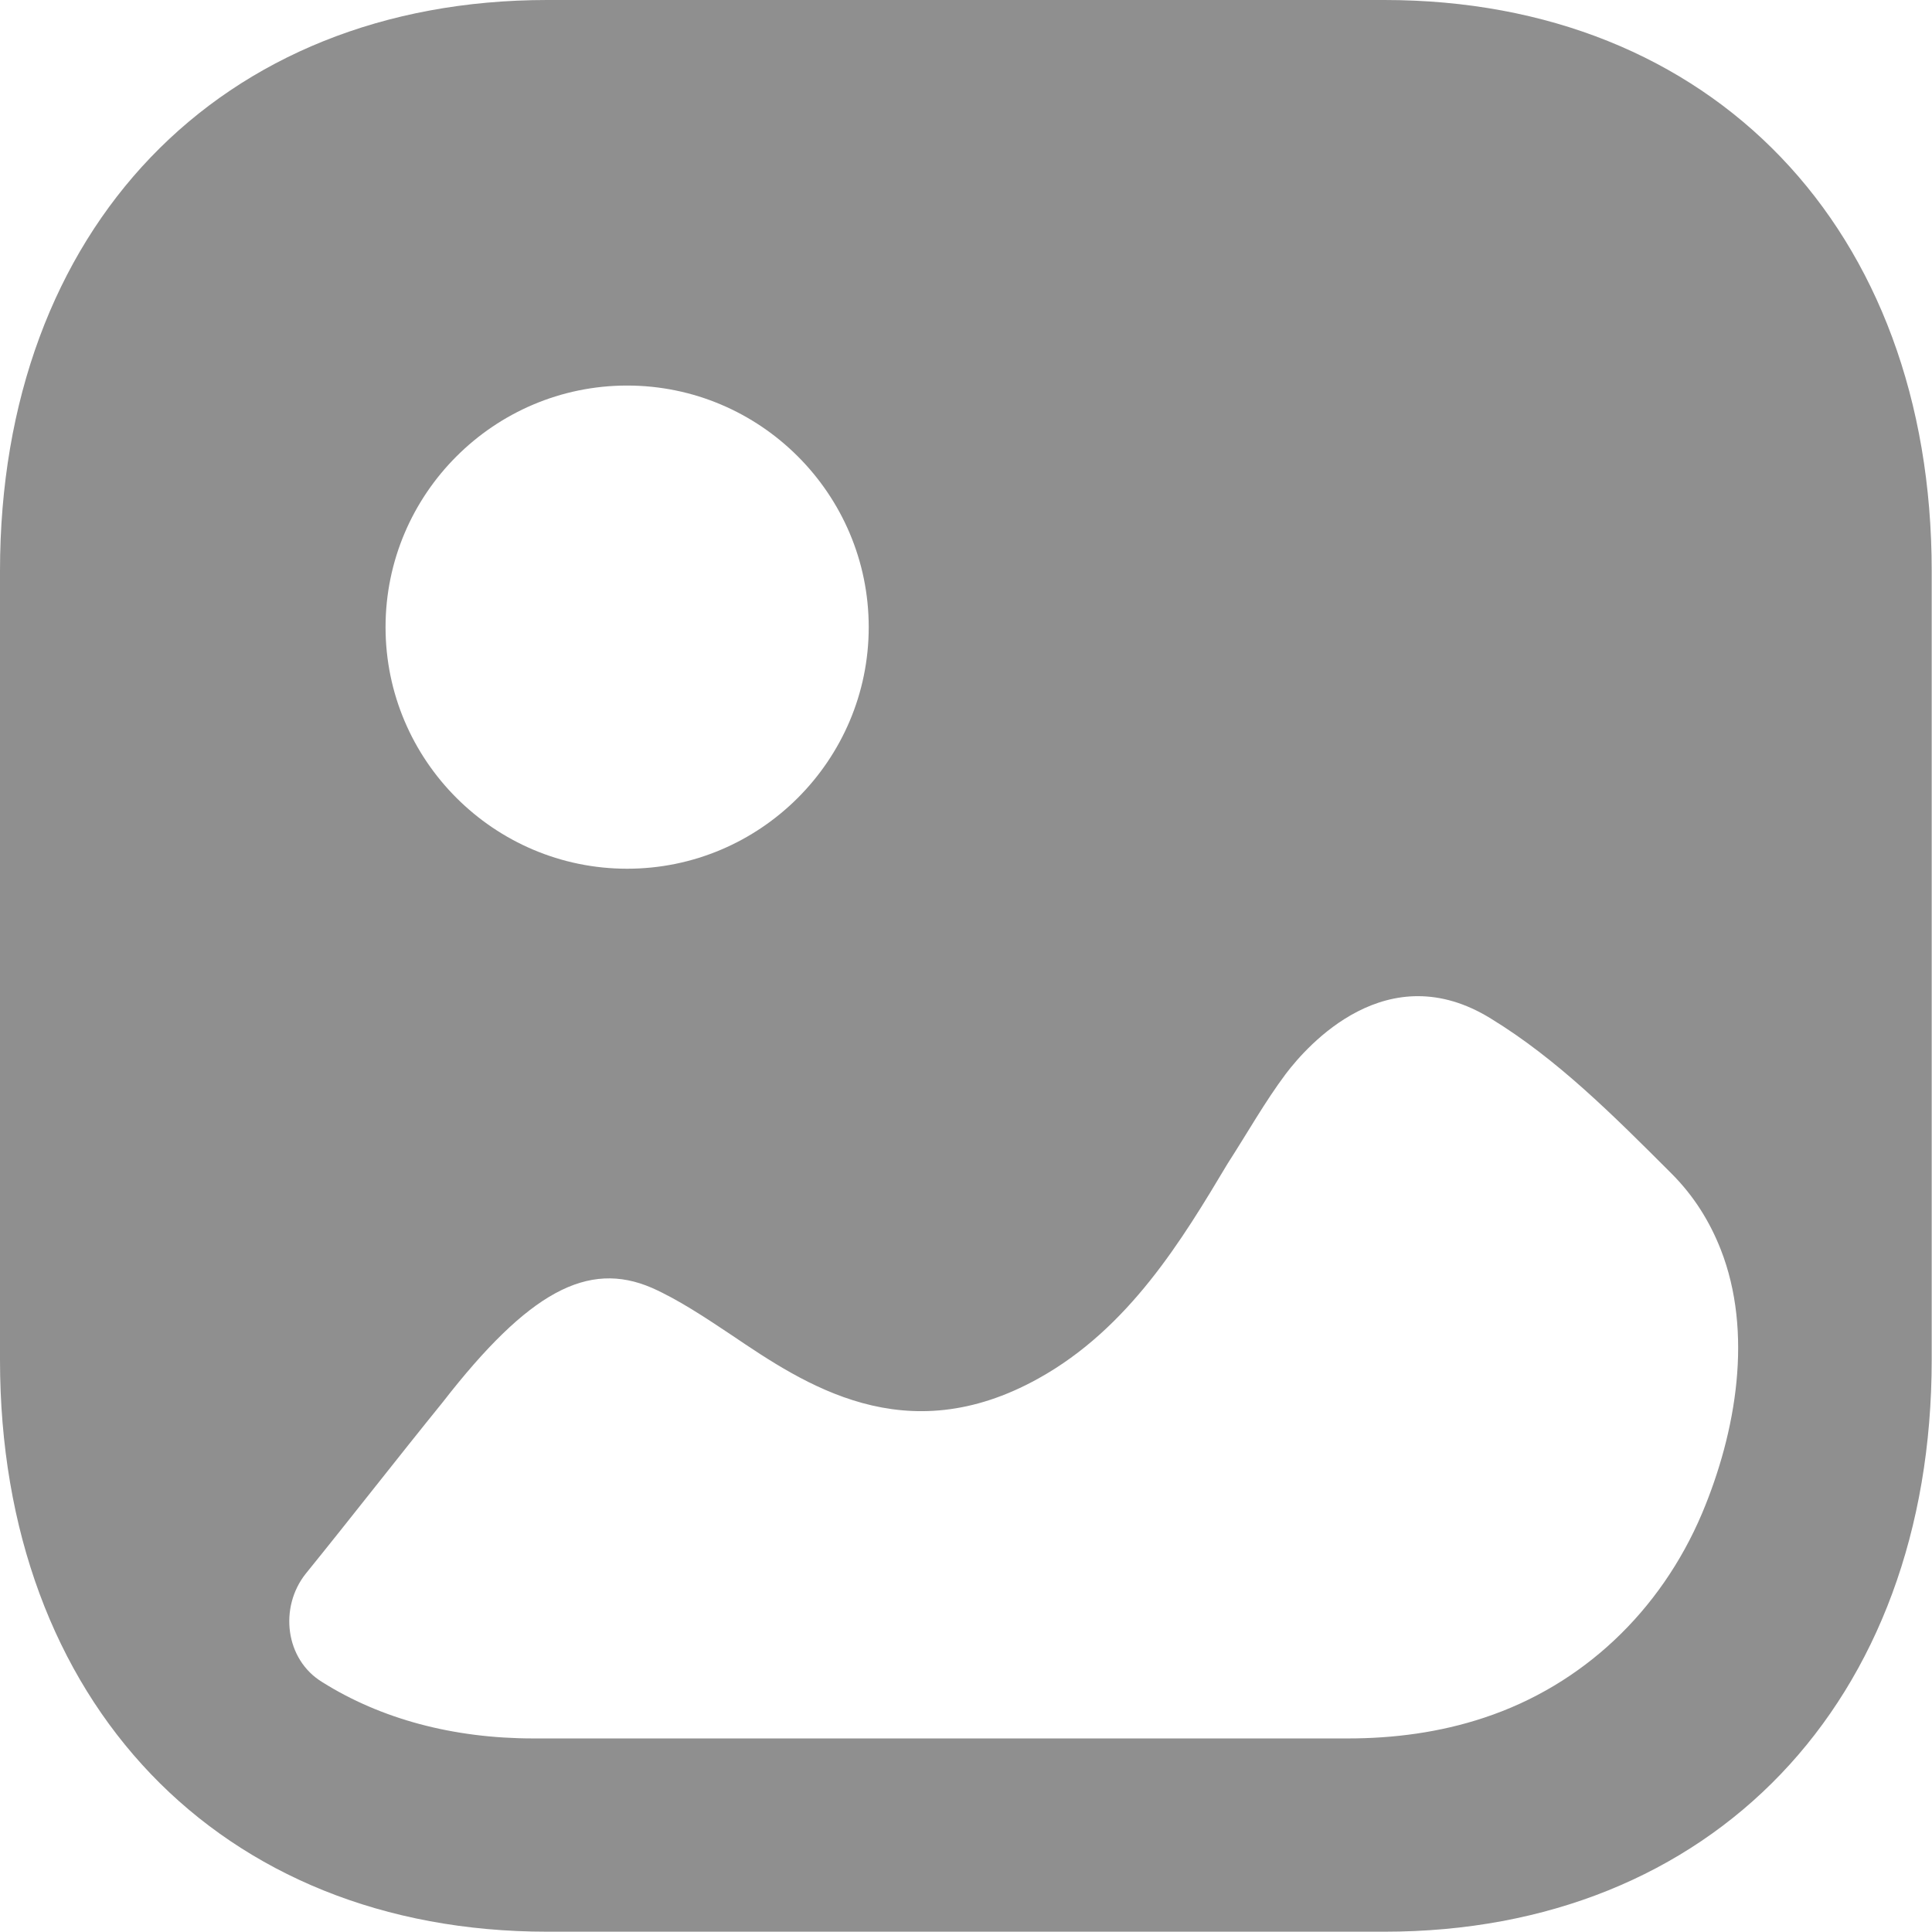 <svg width="19.593" height="19.593" viewBox="0 0 19.593 19.593" fill="none" xmlns="http://www.w3.org/2000/svg" xmlns:xlink="http://www.w3.org/1999/xlink">
	<desc>
			Created with Pixso.
	</desc>
	<defs/>
	<path id="Vector" d="M14.04 0C17.36 0 19.59 2.32 19.59 5.79L19.59 13.79C19.59 17.26 17.36 19.59 14.04 19.59L5.55 19.59C2.23 19.59 0 17.26 0 13.79L0 5.79C0 2.32 2.23 0 5.55 0L14.04 0ZM15.12 10.33C14.07 9.68 13.26 10.6 13.04 10.89C12.83 11.17 12.65 11.49 12.45 11.8C11.99 12.57 11.45 13.47 10.53 13.98C9.18 14.73 8.16 14.04 7.42 13.54C7.15 13.36 6.88 13.18 6.61 13.06C5.96 12.78 5.36 13.1 4.49 14.22C4.02 14.8 3.57 15.38 3.1 15.96C2.83 16.3 2.89 16.83 3.27 17.06C3.86 17.43 4.59 17.63 5.41 17.63L13.67 17.63C14.13 17.63 14.6 17.57 15.05 17.42C16.05 17.09 16.84 16.34 17.26 15.35C17.61 14.52 17.78 13.51 17.45 12.67C17.34 12.39 17.18 12.13 16.95 11.9C16.35 11.3 15.79 10.74 15.12 10.33ZM6.36 3.91C5.01 3.91 3.91 5.01 3.91 6.36C3.91 7.71 5.01 8.81 6.36 8.81C7.71 8.81 8.81 7.71 8.81 6.36C8.81 5.01 7.71 3.91 6.36 3.91Z" fill="#8F8F8F" fill-opacity="1" fill-rule="nonzero"/>
</svg>
